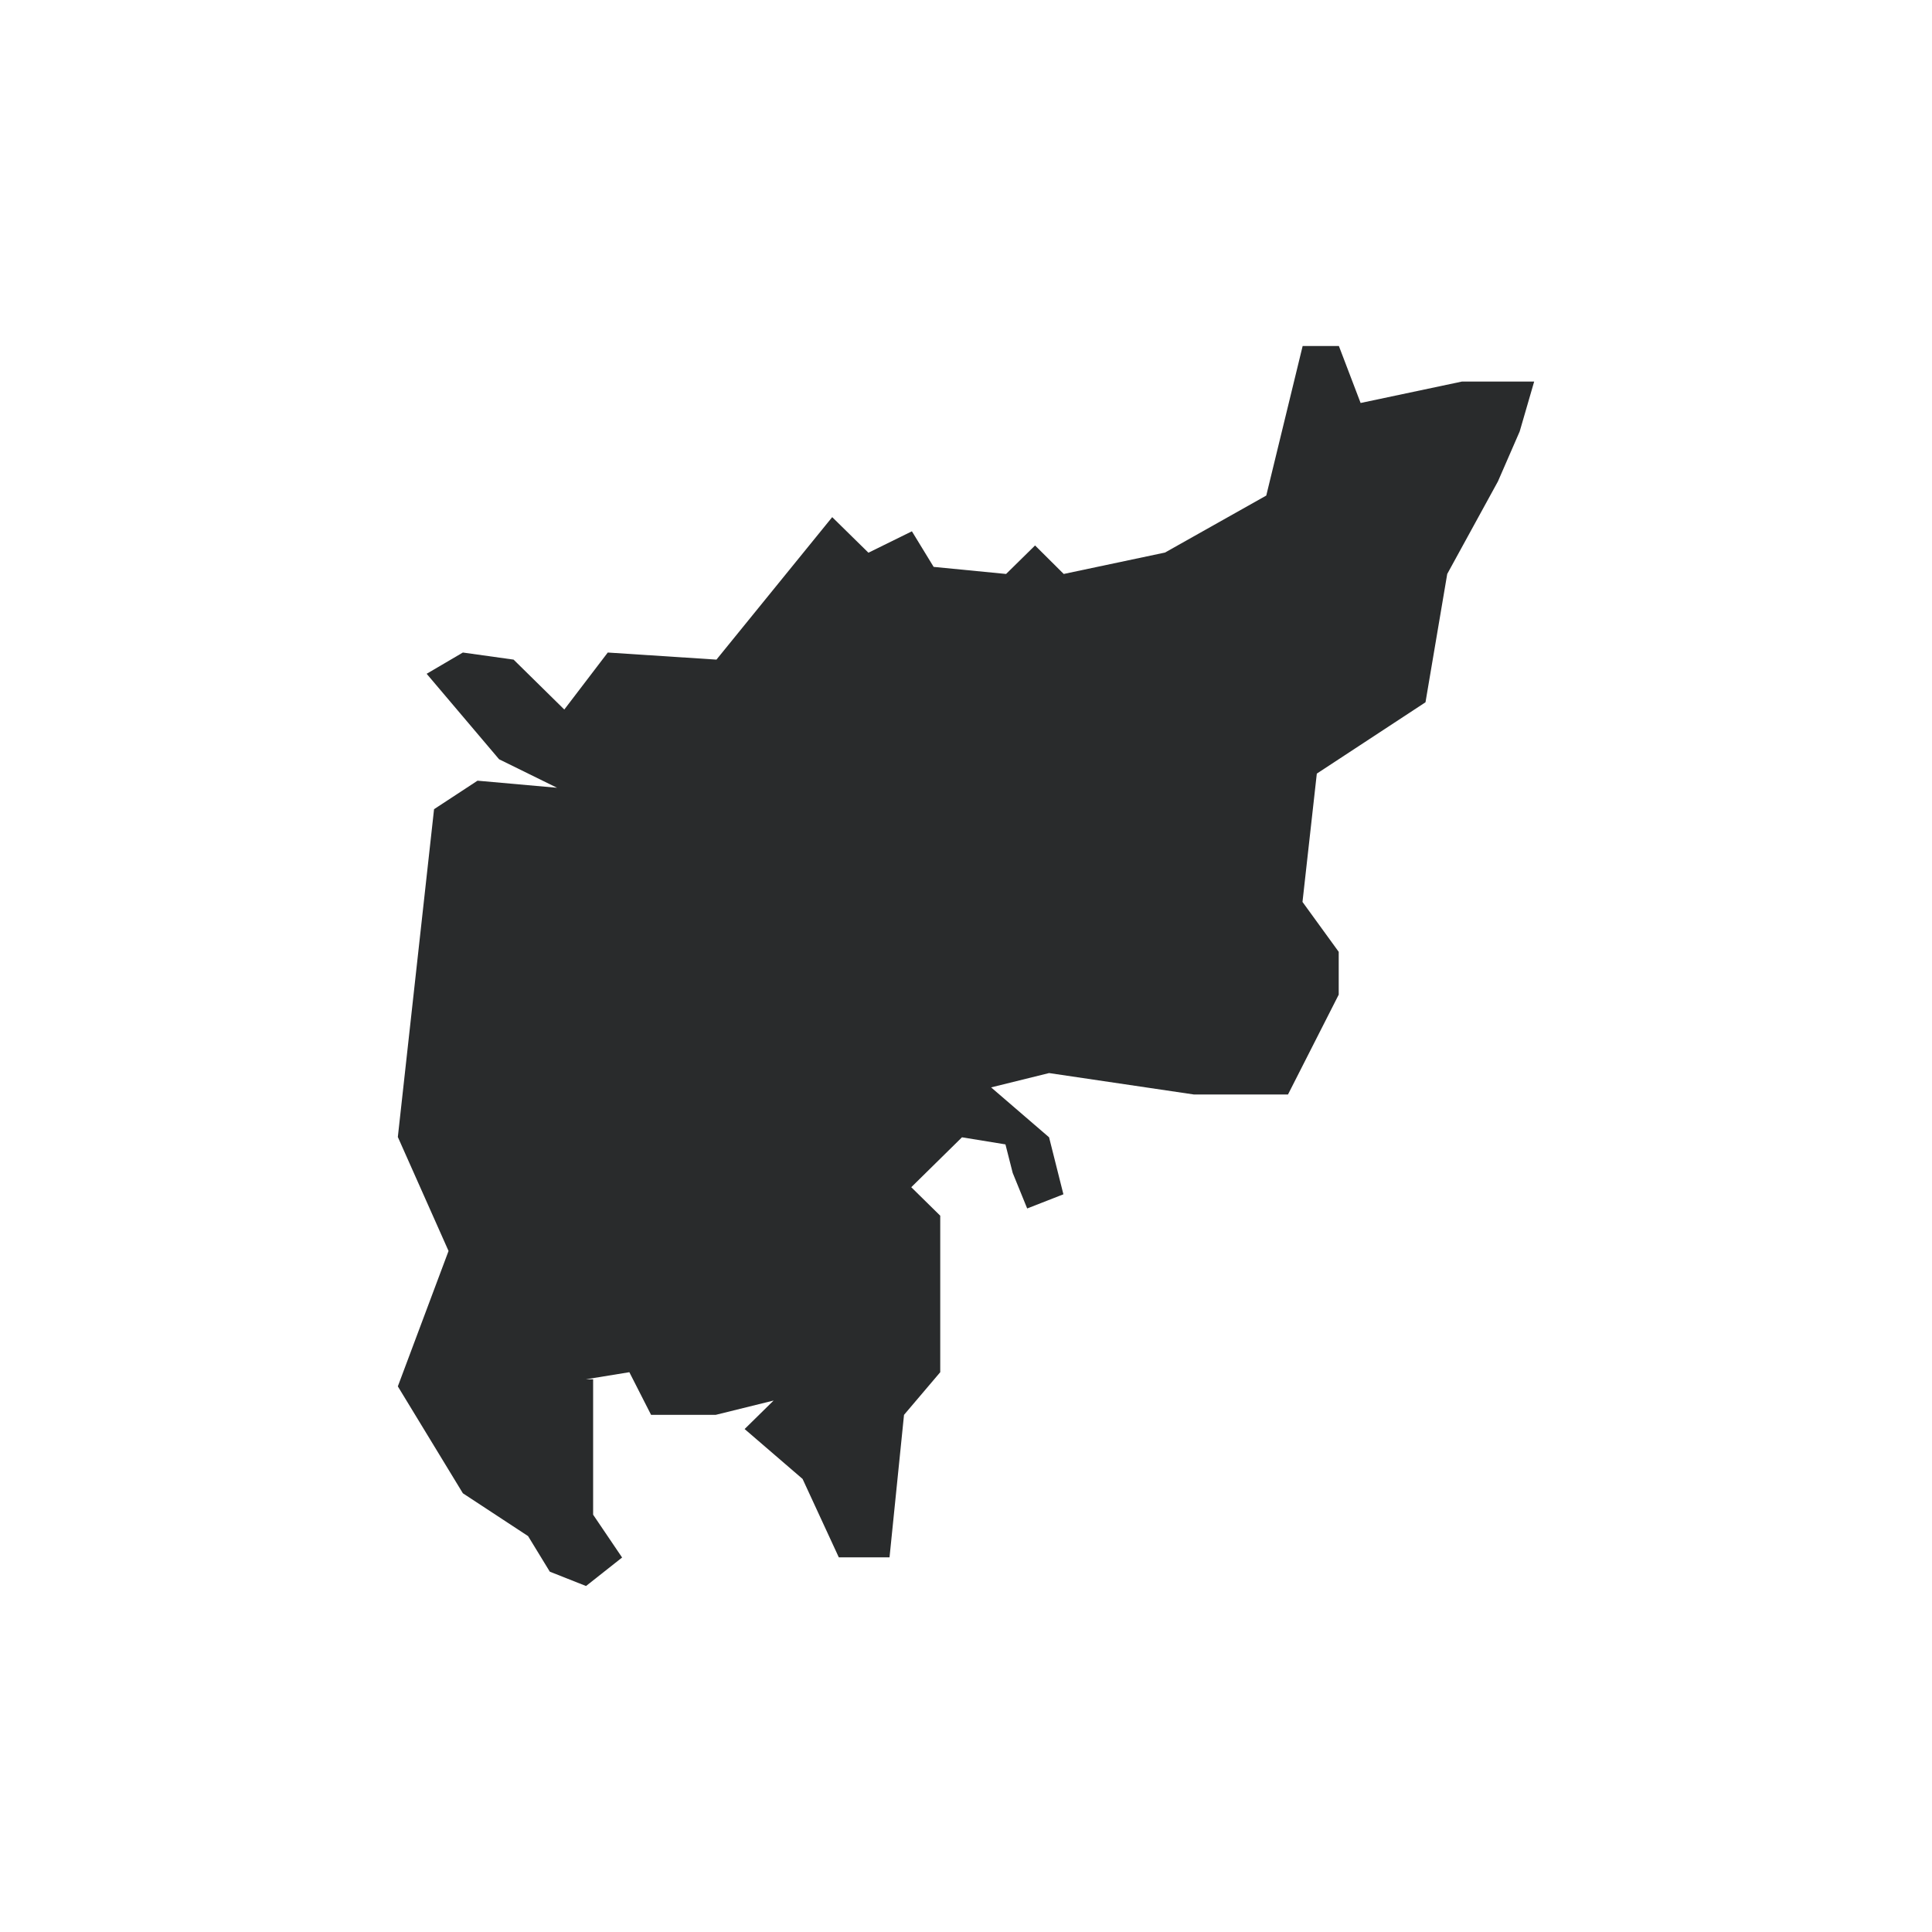 <?xml version="1.0" encoding="utf-8"?>
<!-- Generator: Adobe Illustrator 23.0.2, SVG Export Plug-In . SVG Version: 6.00 Build 0)  -->
<svg version="1.1" id="Layer_1" xmlns="http://www.w3.org/2000/svg" xmlns:xlink="http://www.w3.org/1999/xlink" x="0px" y="0px"
	 viewBox="0 0 1200 1200" style="enable-background:new 0 0 1200 1200;" xml:space="preserve">
<style type="text/css">
	.st0{fill:#292B2C;}
</style>
<title>Moulvibazar</title>
<g id="path4174">
	<g>
		<polygon class="st0" points="247.1,861.1 278.6,777 247.1,706.2 269.6,502.6 296.6,484.9 346,489.3 310,471.6 265,418.5 
			287.5,405.3 319,409.7 350.5,440.7 377.5,405.3 445,409.7 516.9,321.2 539.4,343.3 566.4,330 579.9,352.1 624.9,356.5 
			642.9,338.8 660.7,356.5 723.6,343.2 786.5,307.8 809.1,214.9 831.6,214.9 845.1,250.3 908,237 952.9,237 943.9,268 930.4,299 
			898.9,356.5 885.4,436.2 817.9,480.5 809,560.2 831.5,591.2 831.5,617.8 800,679.8 741.5,679.8 651.6,666.5 615.6,675.4 
			651.6,706.4 660.5,741.8 638,750.6 629,728.5 624.5,710.8 597.5,706.4 566,737.4 584,755.1 584,852.3 561.5,878.8 552.5,967.3 
			521,967.3 498.5,918.6 462.5,887.6 480.5,869.9 444.5,878.8 404.4,878.8 390.9,852.3 363.9,856.7 368.4,856.7 368.4,940.8 
			386.4,967.4 364,985.1 341.5,976.2 328,954.1 287.5,927.5 		"/>
	</g>
</g>
</svg>
